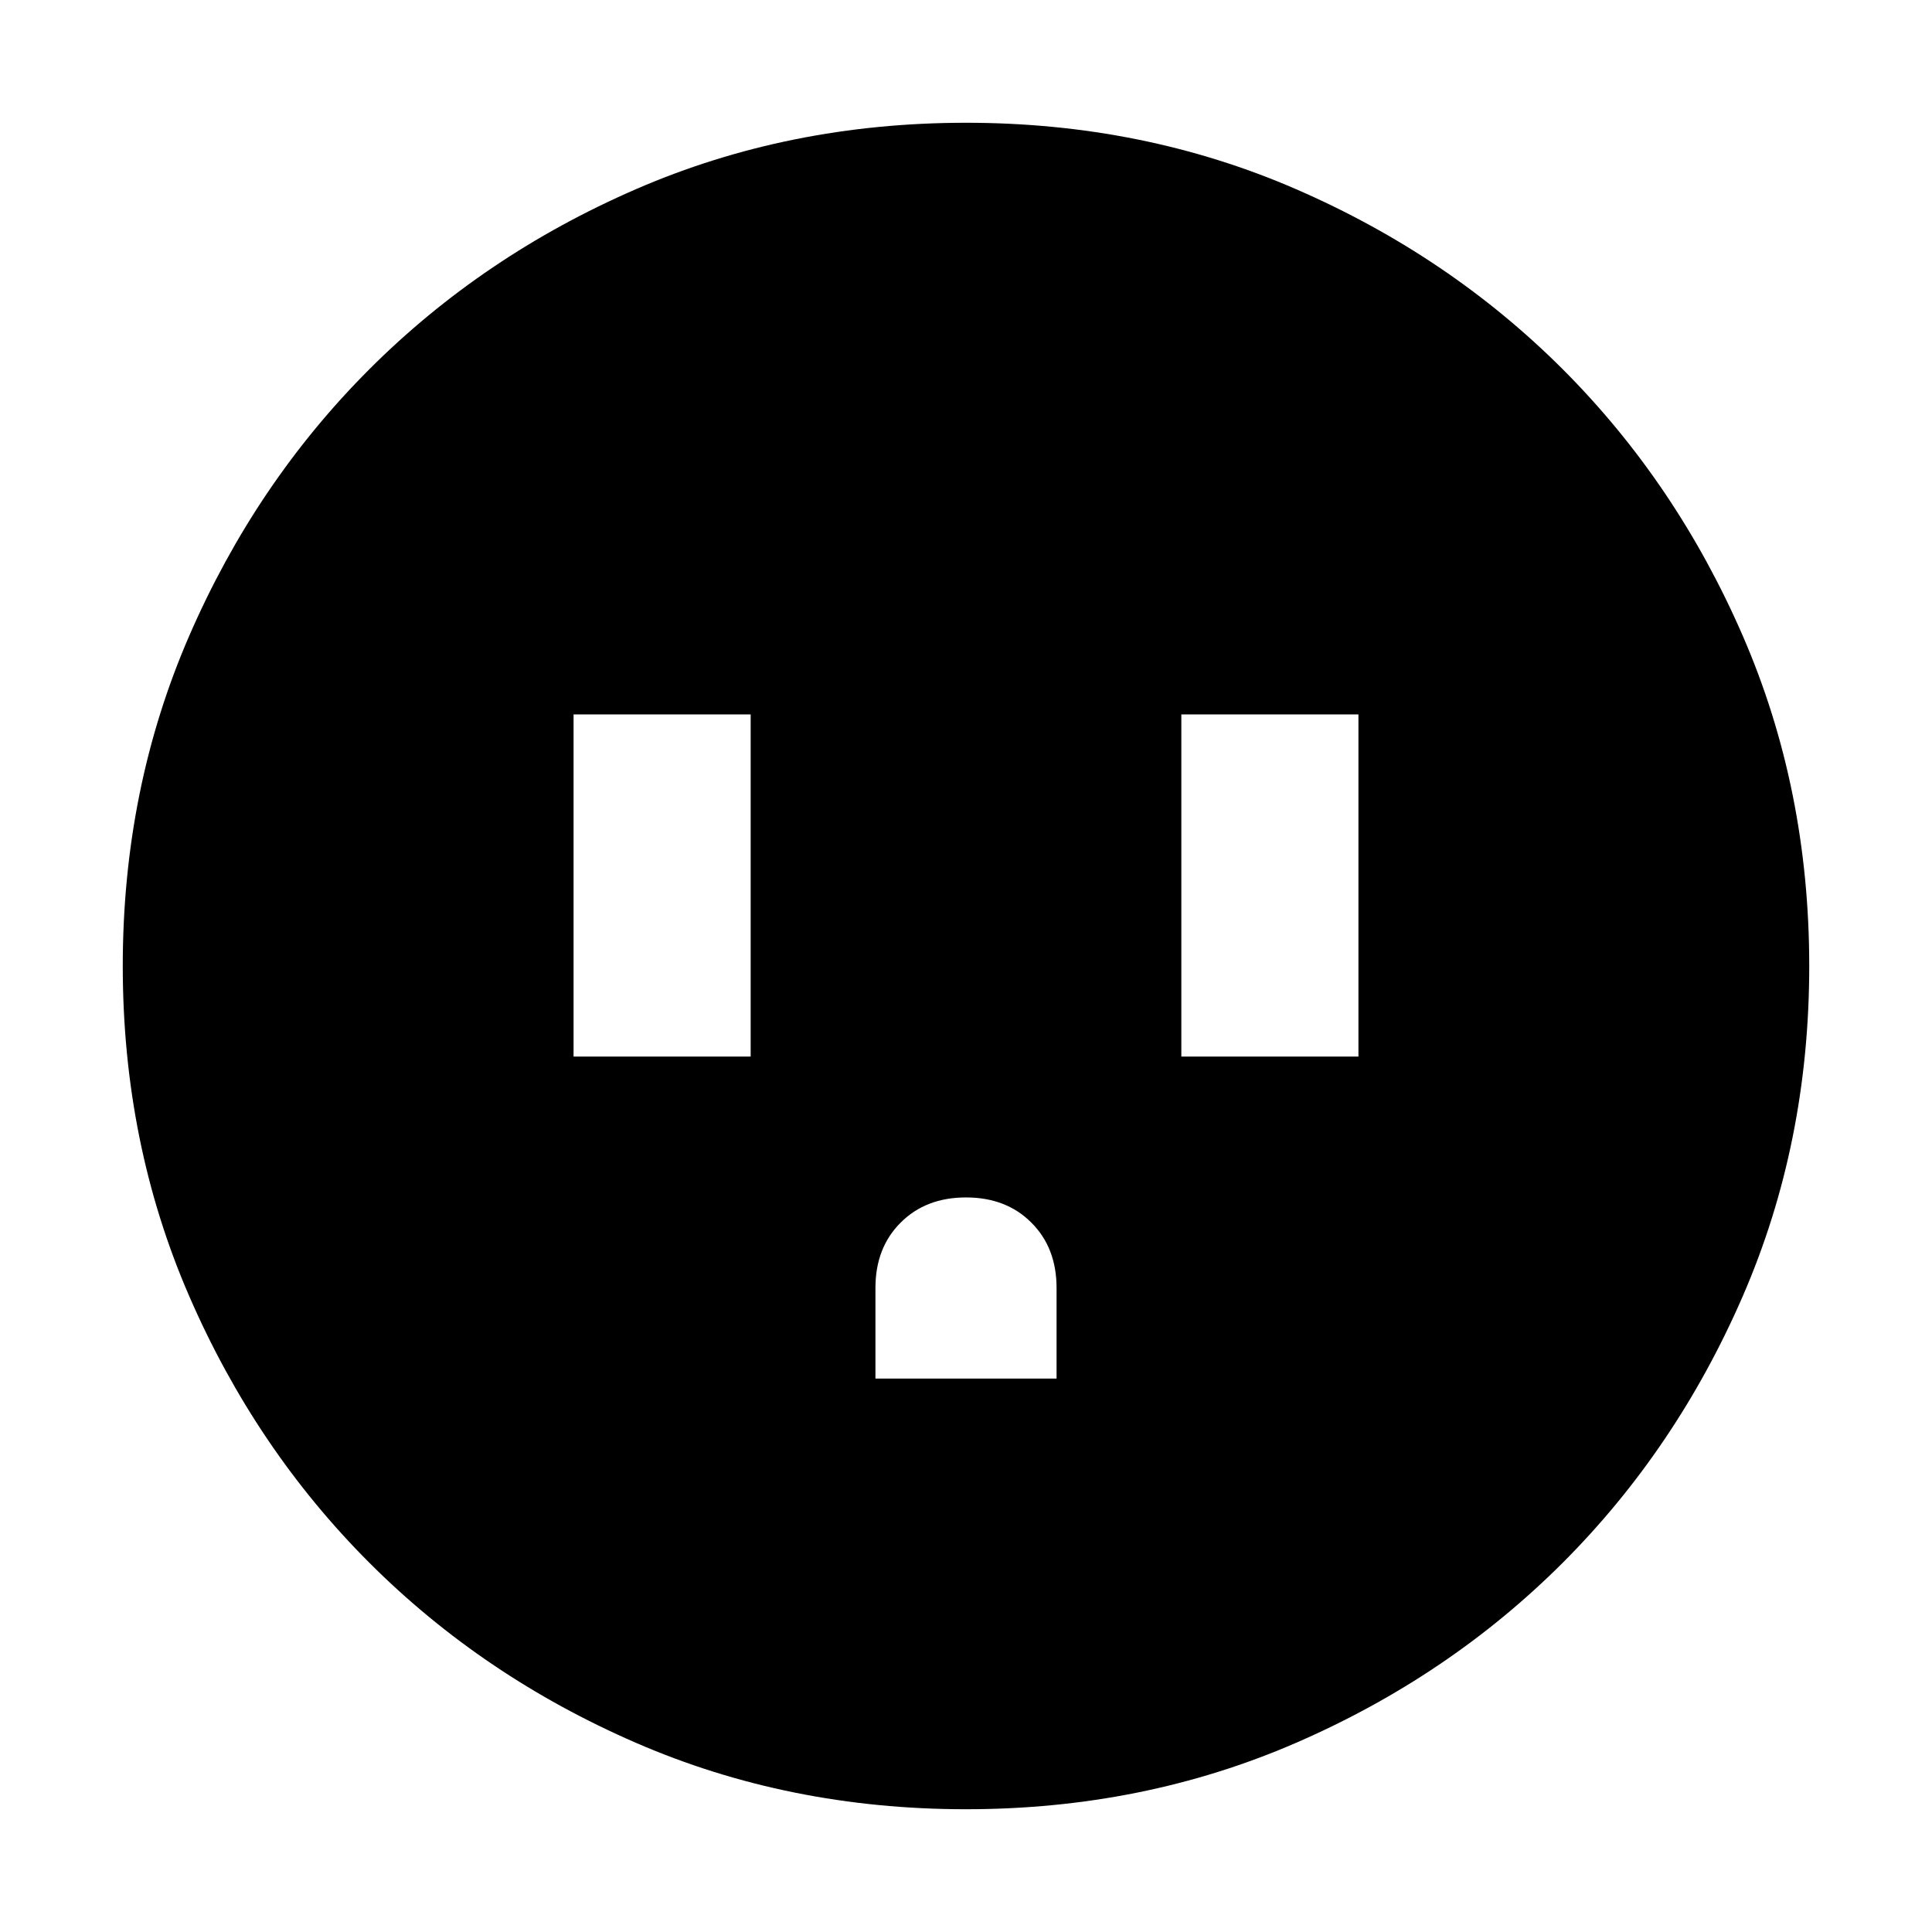 <svg xmlns="http://www.w3.org/2000/svg" height="24" width="24"><path d="M7.125 13.125h2.2v-4.25h-2.2Zm3.75 4h2.25V16q0-.5-.313-.812-.312-.313-.812-.313t-.812.313q-.313.312-.313.812Zm3.8-4h2.2v-4.25h-2.2ZM12 22.475q-2.2 0-4.1-.825-1.9-.825-3.312-2.237Q3.175 18 2.35 16.1q-.825-1.9-.825-4.1 0-2.2.825-4.1.825-1.9 2.238-3.313Q6 3.175 7.9 2.35q1.9-.825 4.1-.825 2.2 0 4.1.825 1.9.825 3.313 2.237Q20.825 6 21.65 7.9q.825 1.9.825 4.1 0 2.2-.825 4.1-.825 1.9-2.237 3.313Q18 20.825 16.1 21.65q-1.9.825-4.1.825Z"/></svg>